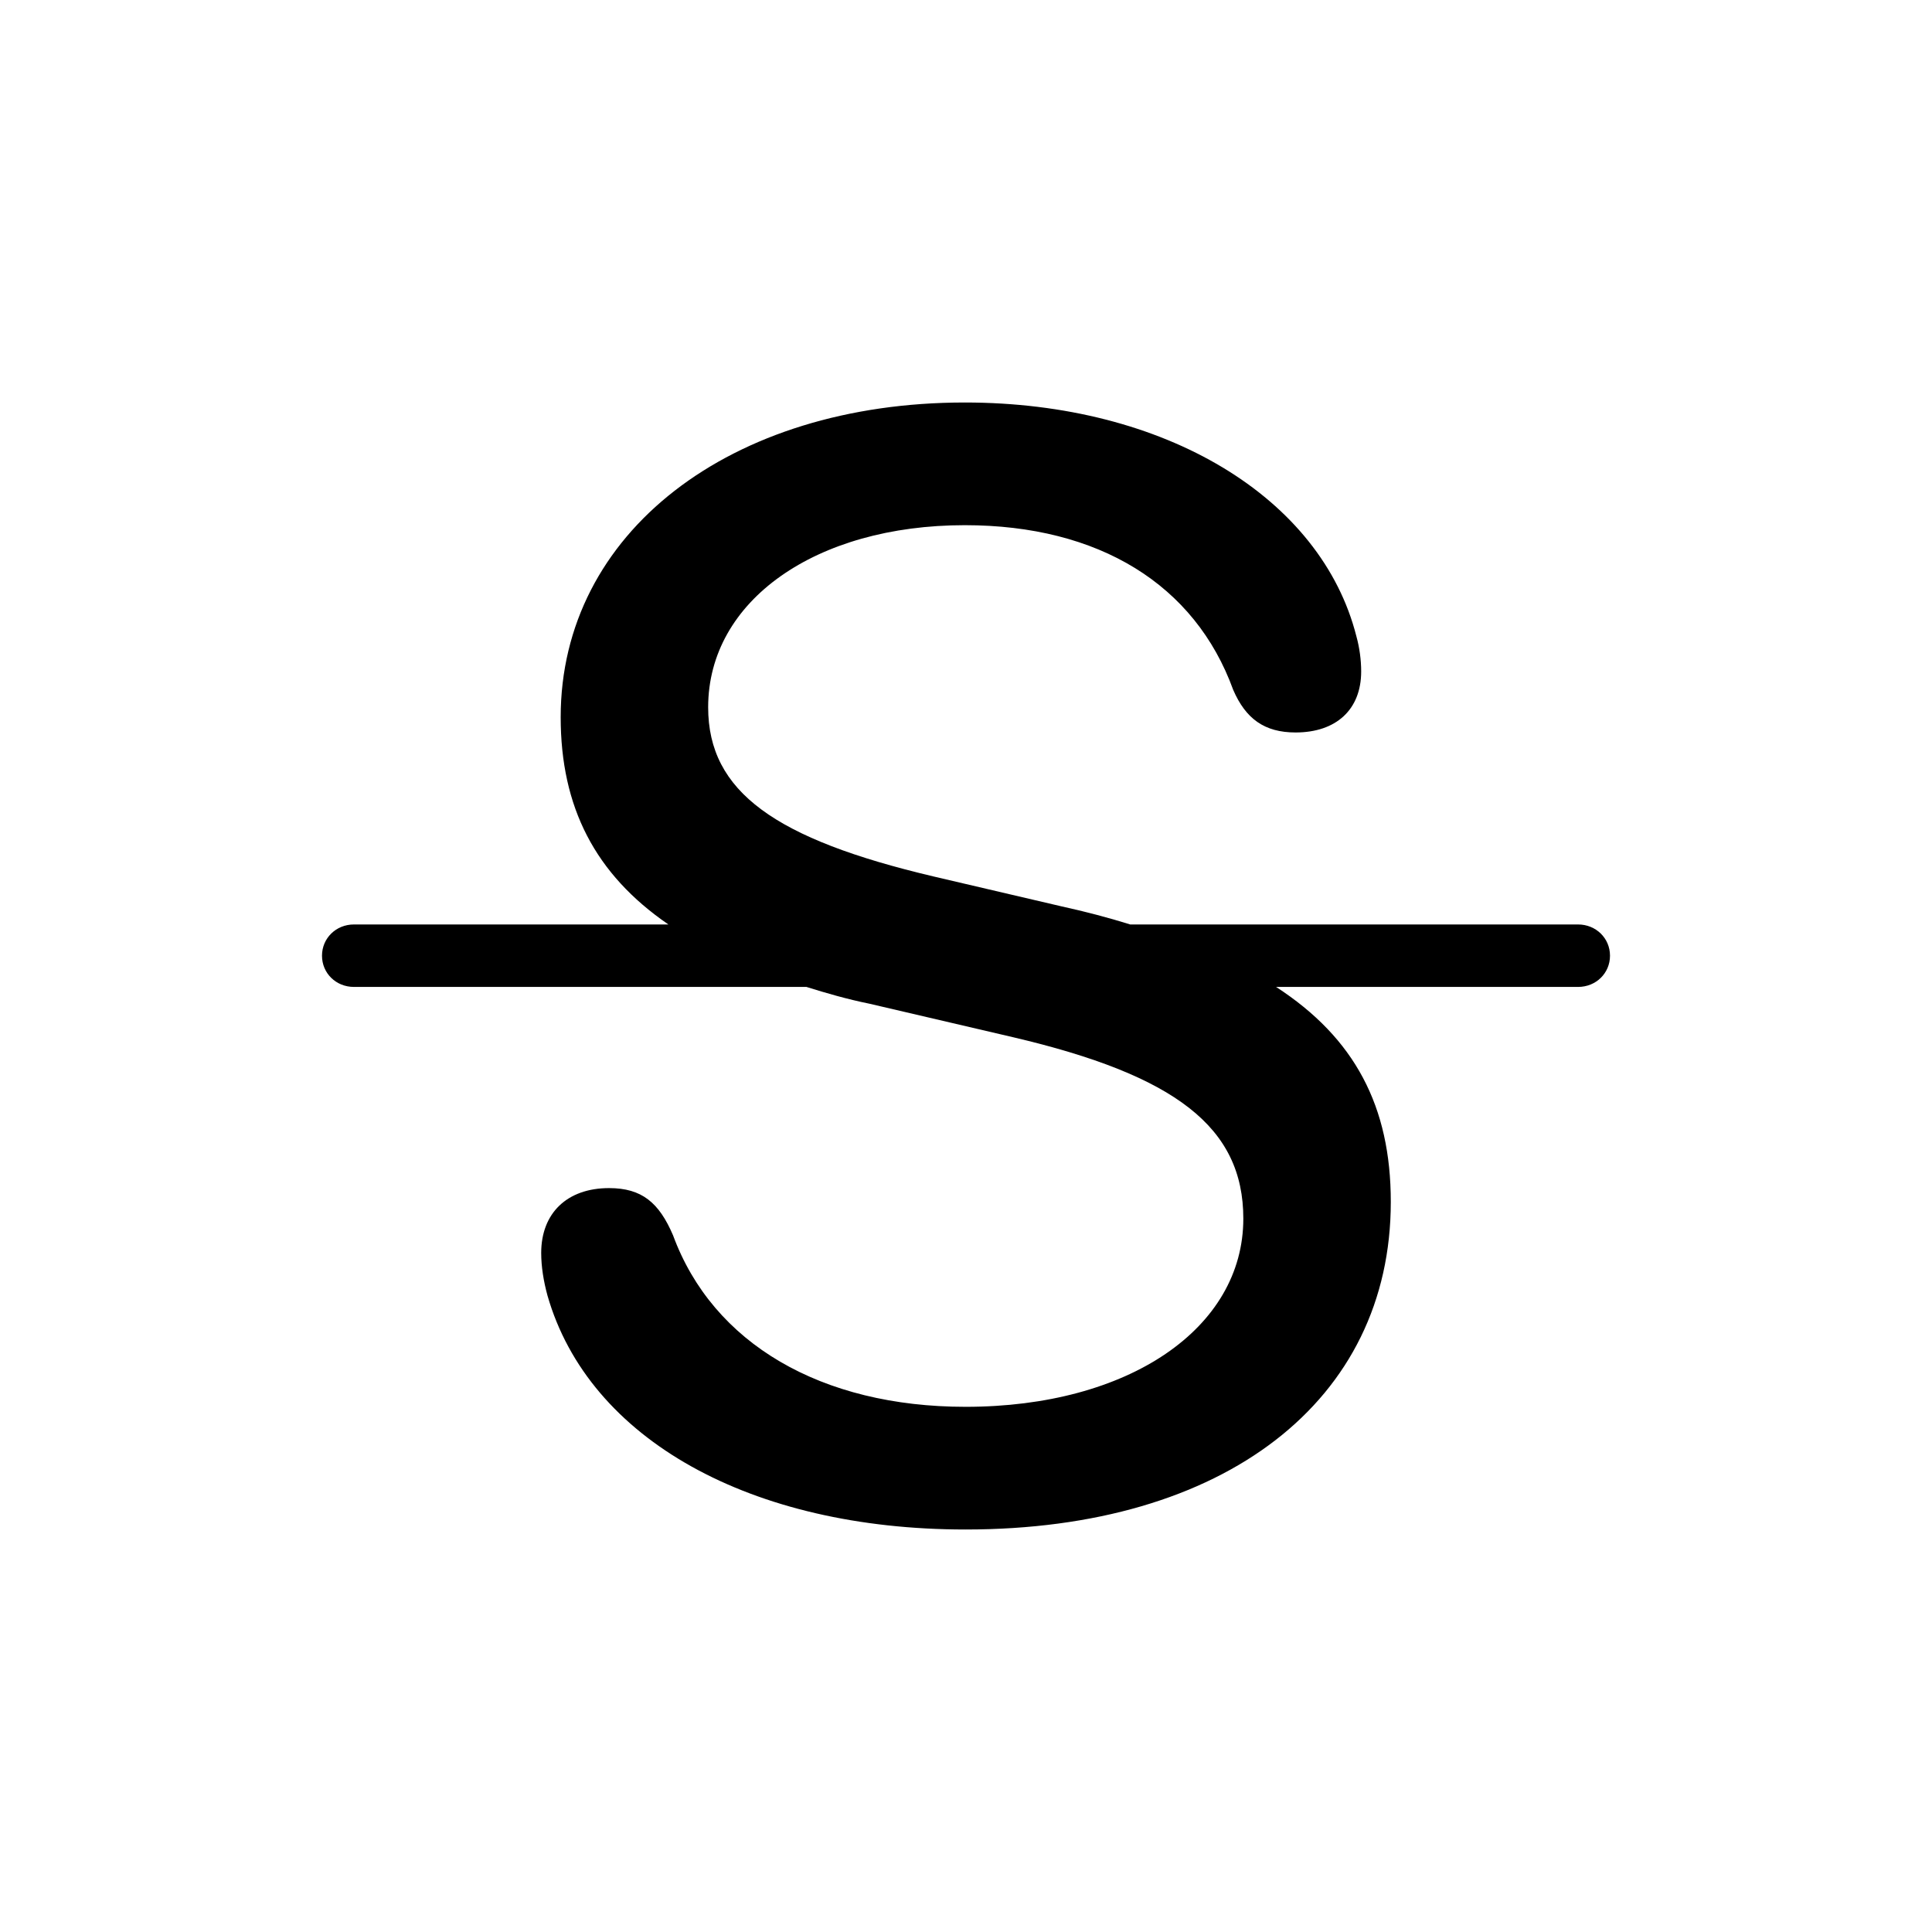 <?xml version="1.0" encoding="UTF-8"?>
<svg width="24px" height="24px" viewBox="0 0 24 24" version="1.1" xmlns="http://www.w3.org/2000/svg" xmlns:xlink="http://www.w3.org/1999/xlink">
    <title>icon/iOS/format-strikethrough</title>
    <g id="icon/iOS/format-strikethrough" stroke="none" stroke-width="1" fill="none" fill-rule="evenodd">
        <rect id="ViewBox" fill-rule="nonzero" x="0" y="0" width="24" height="24"></rect>
        <path d="M4.397,12.26 L10.018,12.26 C10.26,12.336 10.522,12.412 10.803,12.469 L12.586,12.885 C14.602,13.358 15.445,14.002 15.445,15.138 C15.445,16.501 14.021,17.476 11.995,17.476 C10.202,17.476 8.855,16.69 8.361,15.346 C8.187,14.939 7.973,14.759 7.566,14.759 C7.043,14.759 6.723,15.072 6.723,15.564 C6.723,15.734 6.752,15.914 6.801,16.094 C7.314,17.883 9.33,19 11.995,19 C15.213,19 17.277,17.4 17.277,14.93 C17.277,13.746 16.831,12.895 15.852,12.26 L19.603,12.26 C19.826,12.26 20,12.09 20,11.872 C20,11.655 19.826,11.484 19.603,11.484 L14.04,11.484 C13.769,11.399 13.478,11.323 13.177,11.257 L11.598,10.888 C9.631,10.424 8.797,9.837 8.797,8.786 C8.797,7.461 10.134,6.524 11.985,6.524 C13.652,6.524 14.844,7.262 15.319,8.569 C15.474,8.928 15.707,9.099 16.094,9.099 C16.598,9.099 16.909,8.815 16.909,8.341 C16.909,8.199 16.889,8.048 16.85,7.906 C16.414,6.183 14.476,5 11.985,5 C9.068,5 6.965,6.619 6.965,8.909 C6.965,10.026 7.392,10.859 8.303,11.484 L4.397,11.484 C4.174,11.484 4,11.655 4,11.872 C4,12.09 4.174,12.26 4.397,12.26 Z" id="sfsymbols:strikethrough" fill="#000000" fill-rule="nonzero"></path>
    </g>
</svg>